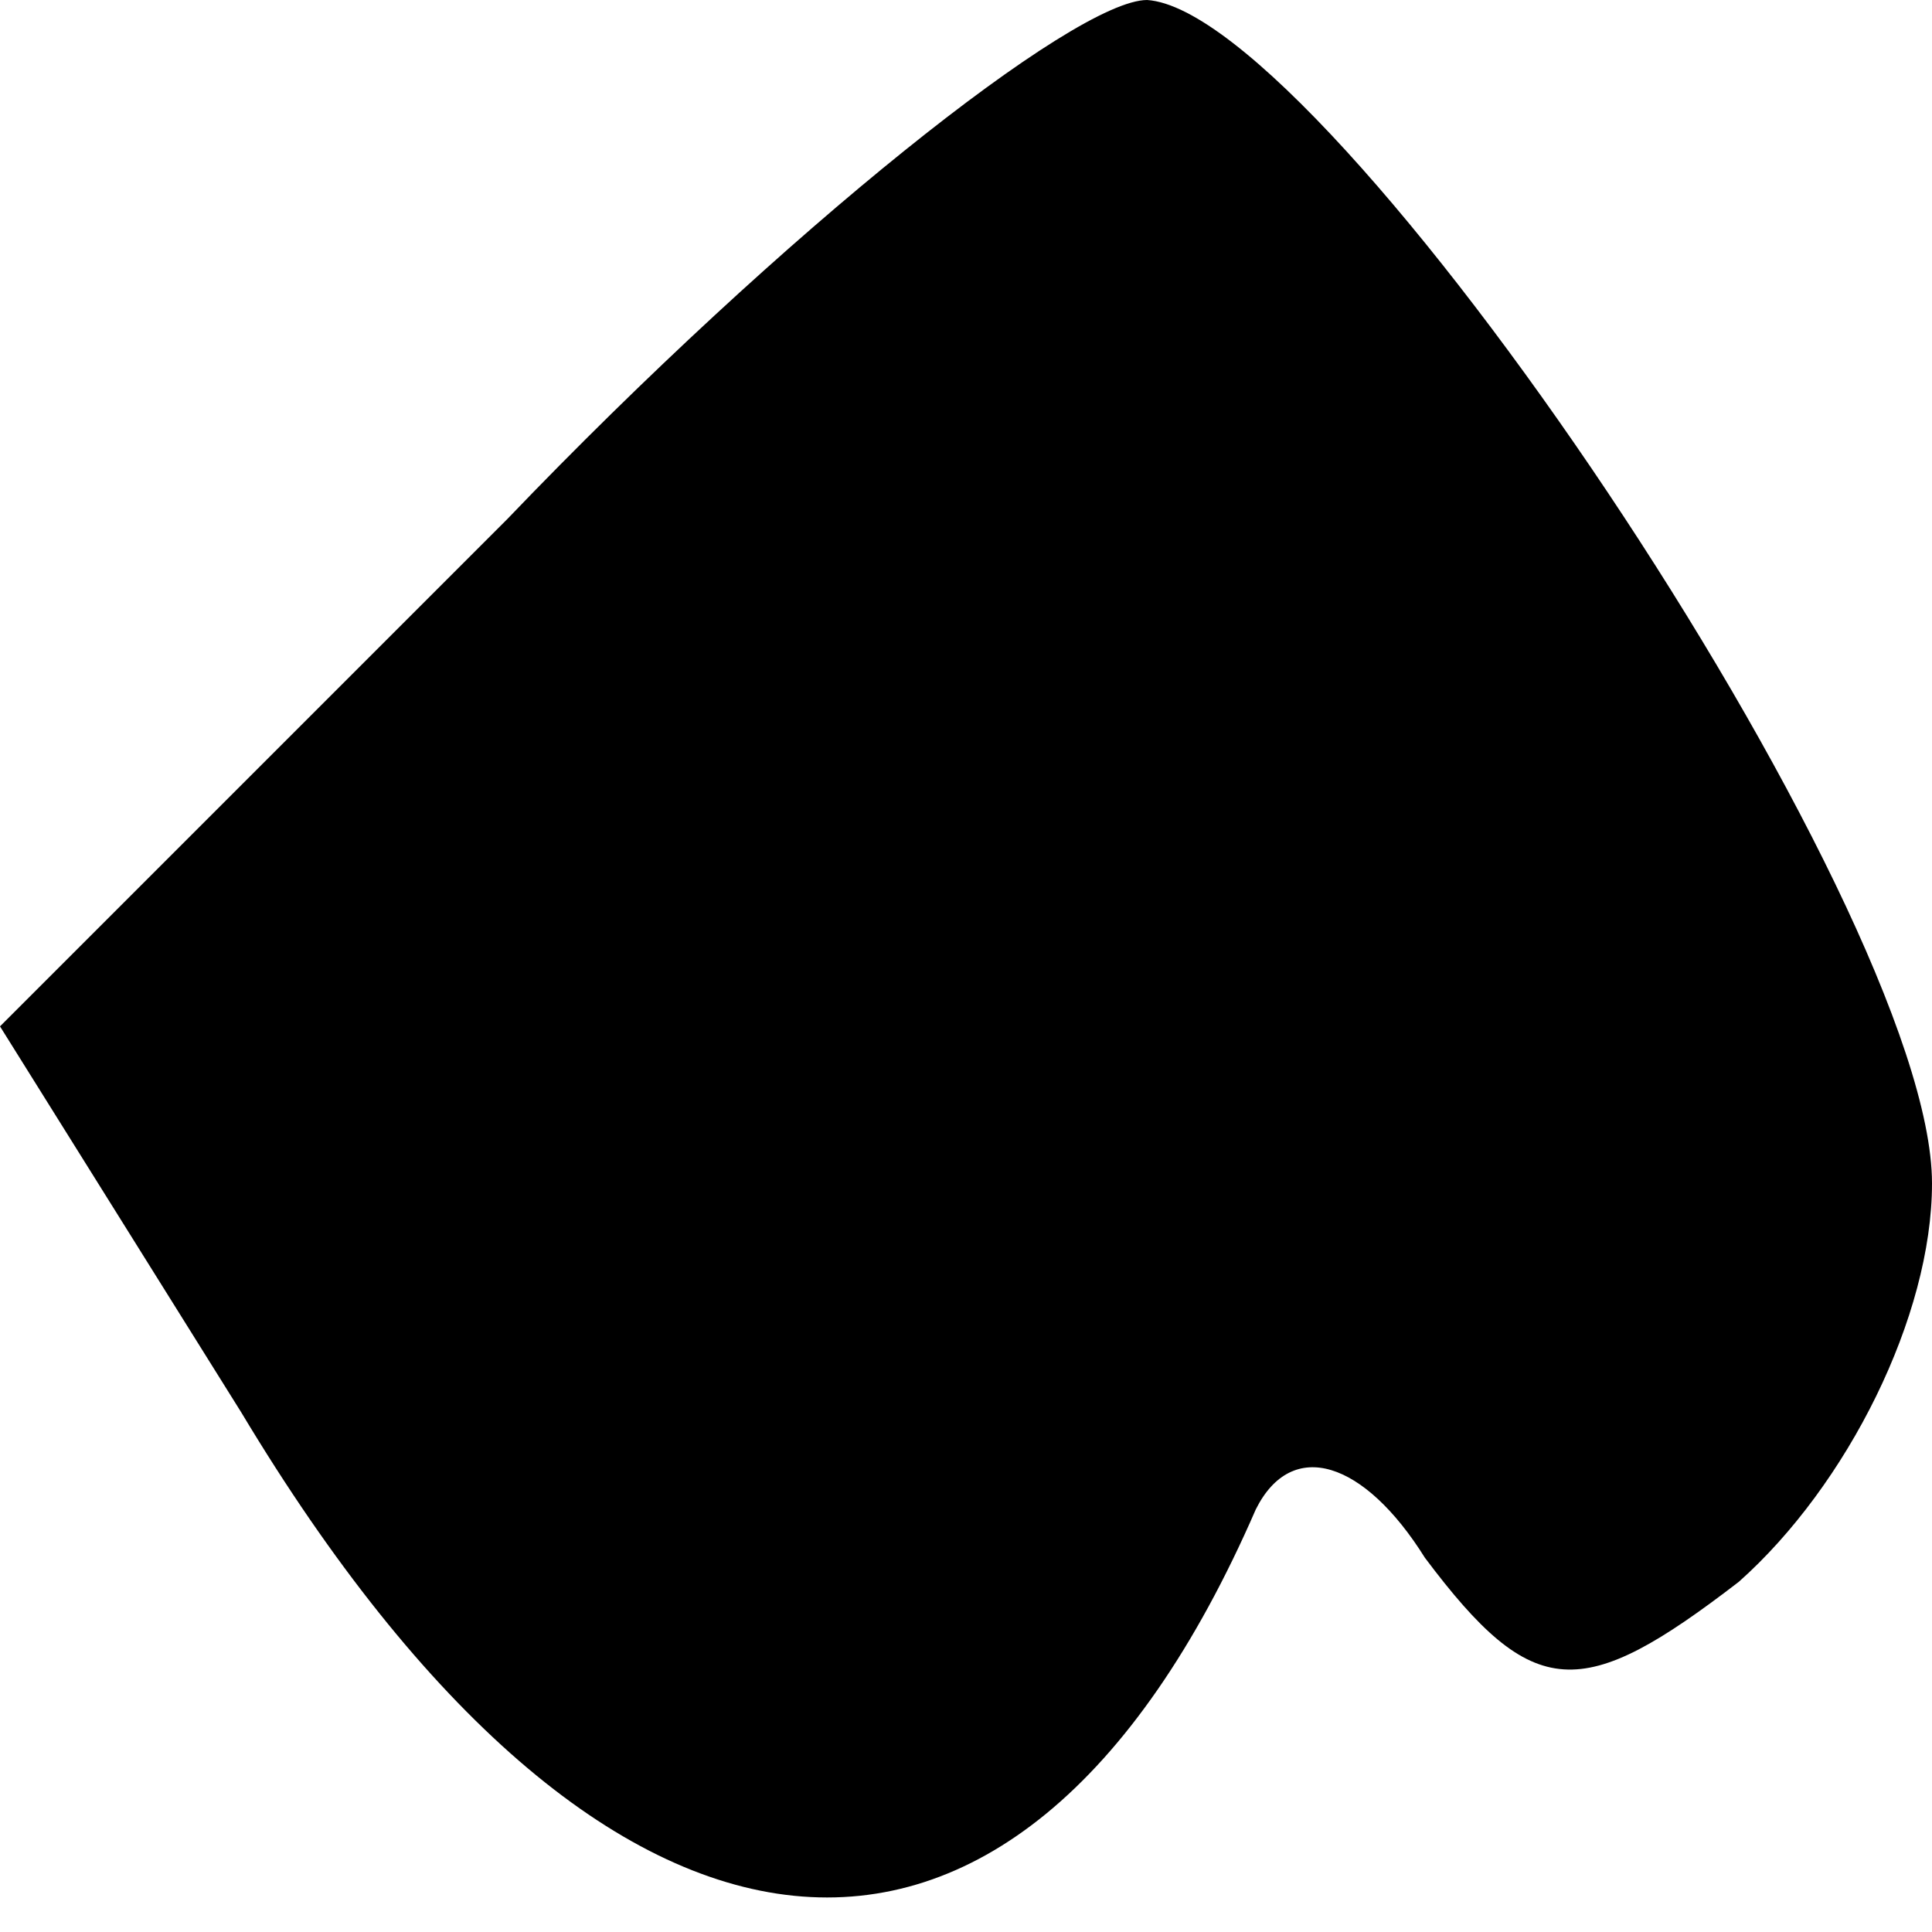 <?xml version="1.0" standalone="no"?>
<!DOCTYPE svg PUBLIC "-//W3C//DTD SVG 20010904//EN"
 "http://www.w3.org/TR/2001/REC-SVG-20010904/DTD/svg10.dtd">
<svg version="1.0" xmlns="http://www.w3.org/2000/svg"
 width="16pt" height="16pt" viewBox="0 0 16 16"
 preserveAspectRatio="xMidYMid meet">
<g transform="translate(0,16) scale(0.1,-0.1)"
fill="#000000" stroke="none">
<path fill="#000000" stroke="none" d="M42 117 l-42 -42 20 -32 c30 -50 64
-54 84 -8 3 6 9 4 14 -4 9 -12 13 -12 26 -2 9 8 16 22 16 33 0 23 -50 97 -65
98 -6 0 -30 -19 -53 -43z"/>
</g>
</svg>
